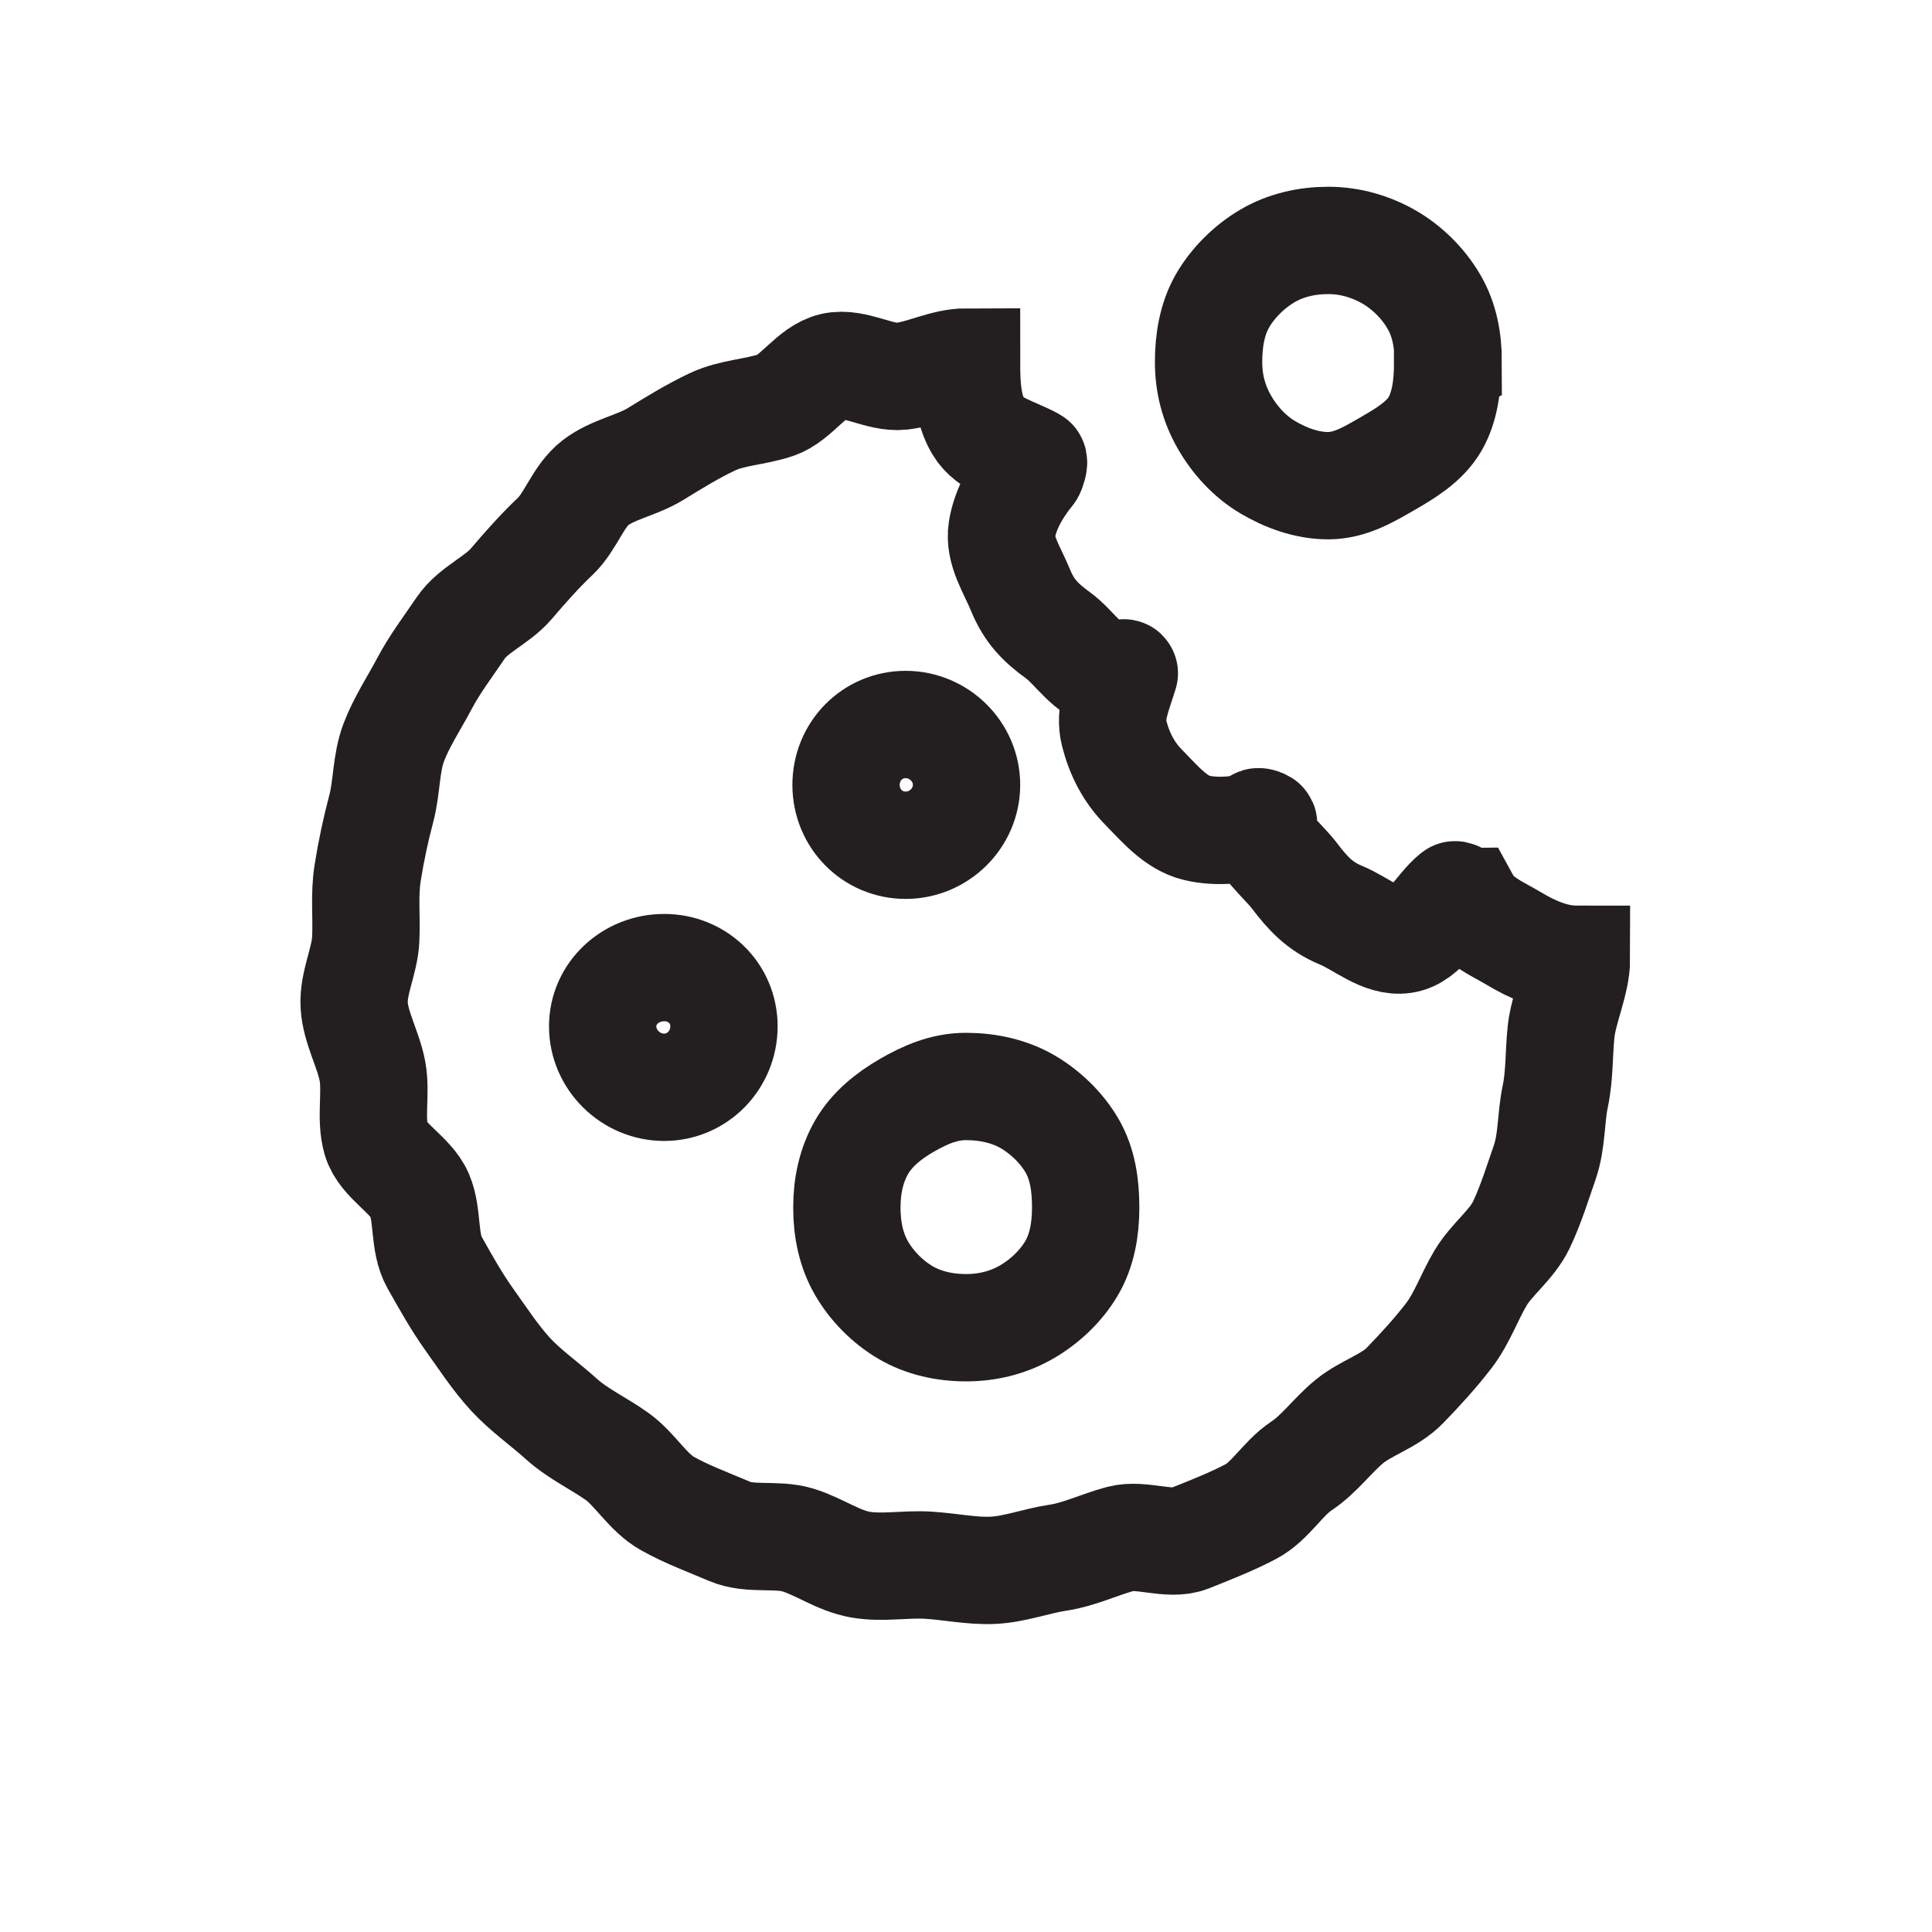 <?xml version="1.0" encoding="UTF-8"?>
<svg id="circular-loader" xmlns="http://www.w3.org/2000/svg" viewBox="0 0 72 72">
  <path d="M54.64,33.6c-.03-.05-.39-.29-.43-.25-.63.51-1.1,1.55-1.9,1.67s-1.57-.6-2.35-.92c-.78-.32-1.24-.83-1.71-1.45s-1.3-1.21-1.38-2.01c0-.06.27.05.21.06-.77.23-1.71.34-2.49.15s-1.36-.89-1.95-1.49c-.59-.59-.93-1.29-1.12-2.04s.15-1.46.38-2.23c.02-.06-.47.07-.53.06-.8-.09-1.3-1.01-1.95-1.48s-1.07-.9-1.39-1.68c-.32-.78-.81-1.48-.69-2.25s.56-1.52,1.07-2.15c.04-.05.15-.38.09-.41-.71-.39-1.63-.59-2.04-1.28s-.44-1.57-.44-2.41c-.83,0-1.61.44-2.42.53s-1.75-.55-2.55-.37-1.37,1.19-2.14,1.45-1.62.27-2.36.62-1.42.77-2.12,1.2-1.59.57-2.24,1.07c-.65.5-.91,1.44-1.5,2-.59.56-1.11,1.15-1.64,1.77s-1.42.96-1.88,1.64-.97,1.35-1.35,2.07-.86,1.44-1.15,2.21-.25,1.66-.46,2.45-.38,1.59-.51,2.41-.03,1.63-.07,2.46-.48,1.64-.43,2.47.53,1.64.68,2.45-.09,1.76.14,2.55,1.3,1.31,1.62,2.07.14,1.77.55,2.5.83,1.48,1.31,2.15.96,1.41,1.52,2.02,1.28,1.11,1.9,1.67,1.41.92,2.08,1.4,1.14,1.34,1.87,1.75,1.55.71,2.32,1.04,1.74.08,2.54.32c.79.24,1.52.78,2.34.92.81.14,1.67-.03,2.51.02s1.64.23,2.44.19,1.61-.35,2.41-.47,1.54-.49,2.33-.7,1.82.28,2.57-.02,1.57-.62,2.29-1,1.19-1.24,1.87-1.69,1.16-1.14,1.79-1.66,1.51-.76,2.08-1.35,1.13-1.2,1.63-1.85.77-1.46,1.19-2.16,1.17-1.24,1.52-1.98.6-1.55.87-2.33.22-1.64.39-2.45.13-1.62.22-2.44.57-1.85.57-2.67c-.84,0-1.64-.36-2.31-.76s-1.4-.68-1.79-1.39Z" style="fill: none; stroke: #231f20; stroke-miterlimit: 10; stroke-width: 4px;"/>
  <path d="M53.95,13.5c0,.82-.09,1.64-.47,2.3s-1.11,1.1-1.79,1.49c-.66.38-1.37.81-2.19.81s-1.6-.3-2.26-.69-1.22-1-1.61-1.68-.59-1.42-.59-2.24.14-1.62.52-2.28.99-1.27,1.67-1.67,1.46-.58,2.28-.58,1.6.24,2.26.62,1.26.97,1.66,1.65.54,1.44.54,2.26Z" style="fill: none; stroke: #231f20; stroke-miterlimit: 10; stroke-width: 4px;"/>
  <path d="M40.46,45c0,.82-.14,1.61-.53,2.27s-1,1.24-1.68,1.63-1.44.58-2.25.58-1.6-.18-2.26-.57-1.25-.98-1.64-1.66c-.38-.66-.54-1.43-.54-2.25s.17-1.59.55-2.25,1.01-1.17,1.69-1.56,1.38-.7,2.2-.7,1.62.18,2.28.56,1.29.98,1.68,1.66.5,1.47.5,2.29Z" style="fill: none; stroke: #231f20; stroke-miterlimit: 10; stroke-width: 4px;"/>
  <path d="M26.98,38.25c0,1.24-.98,2.27-2.23,2.27s-2.29-1.03-2.29-2.27,1.05-2.19,2.29-2.19,2.23.95,2.23,2.19Z" style="fill: none; stroke: #231f20; stroke-miterlimit: 10; stroke-width: 4px;"/>
  <path d="M36.02,29.25c0,1.24-1.03,2.25-2.27,2.25s-2.22-1-2.22-2.25.98-2.25,2.22-2.25,2.27,1.01,2.27,2.25Z" style="fill: none; stroke: #231f20; stroke-miterlimit: 10; stroke-width: 4px;"/>
</svg>